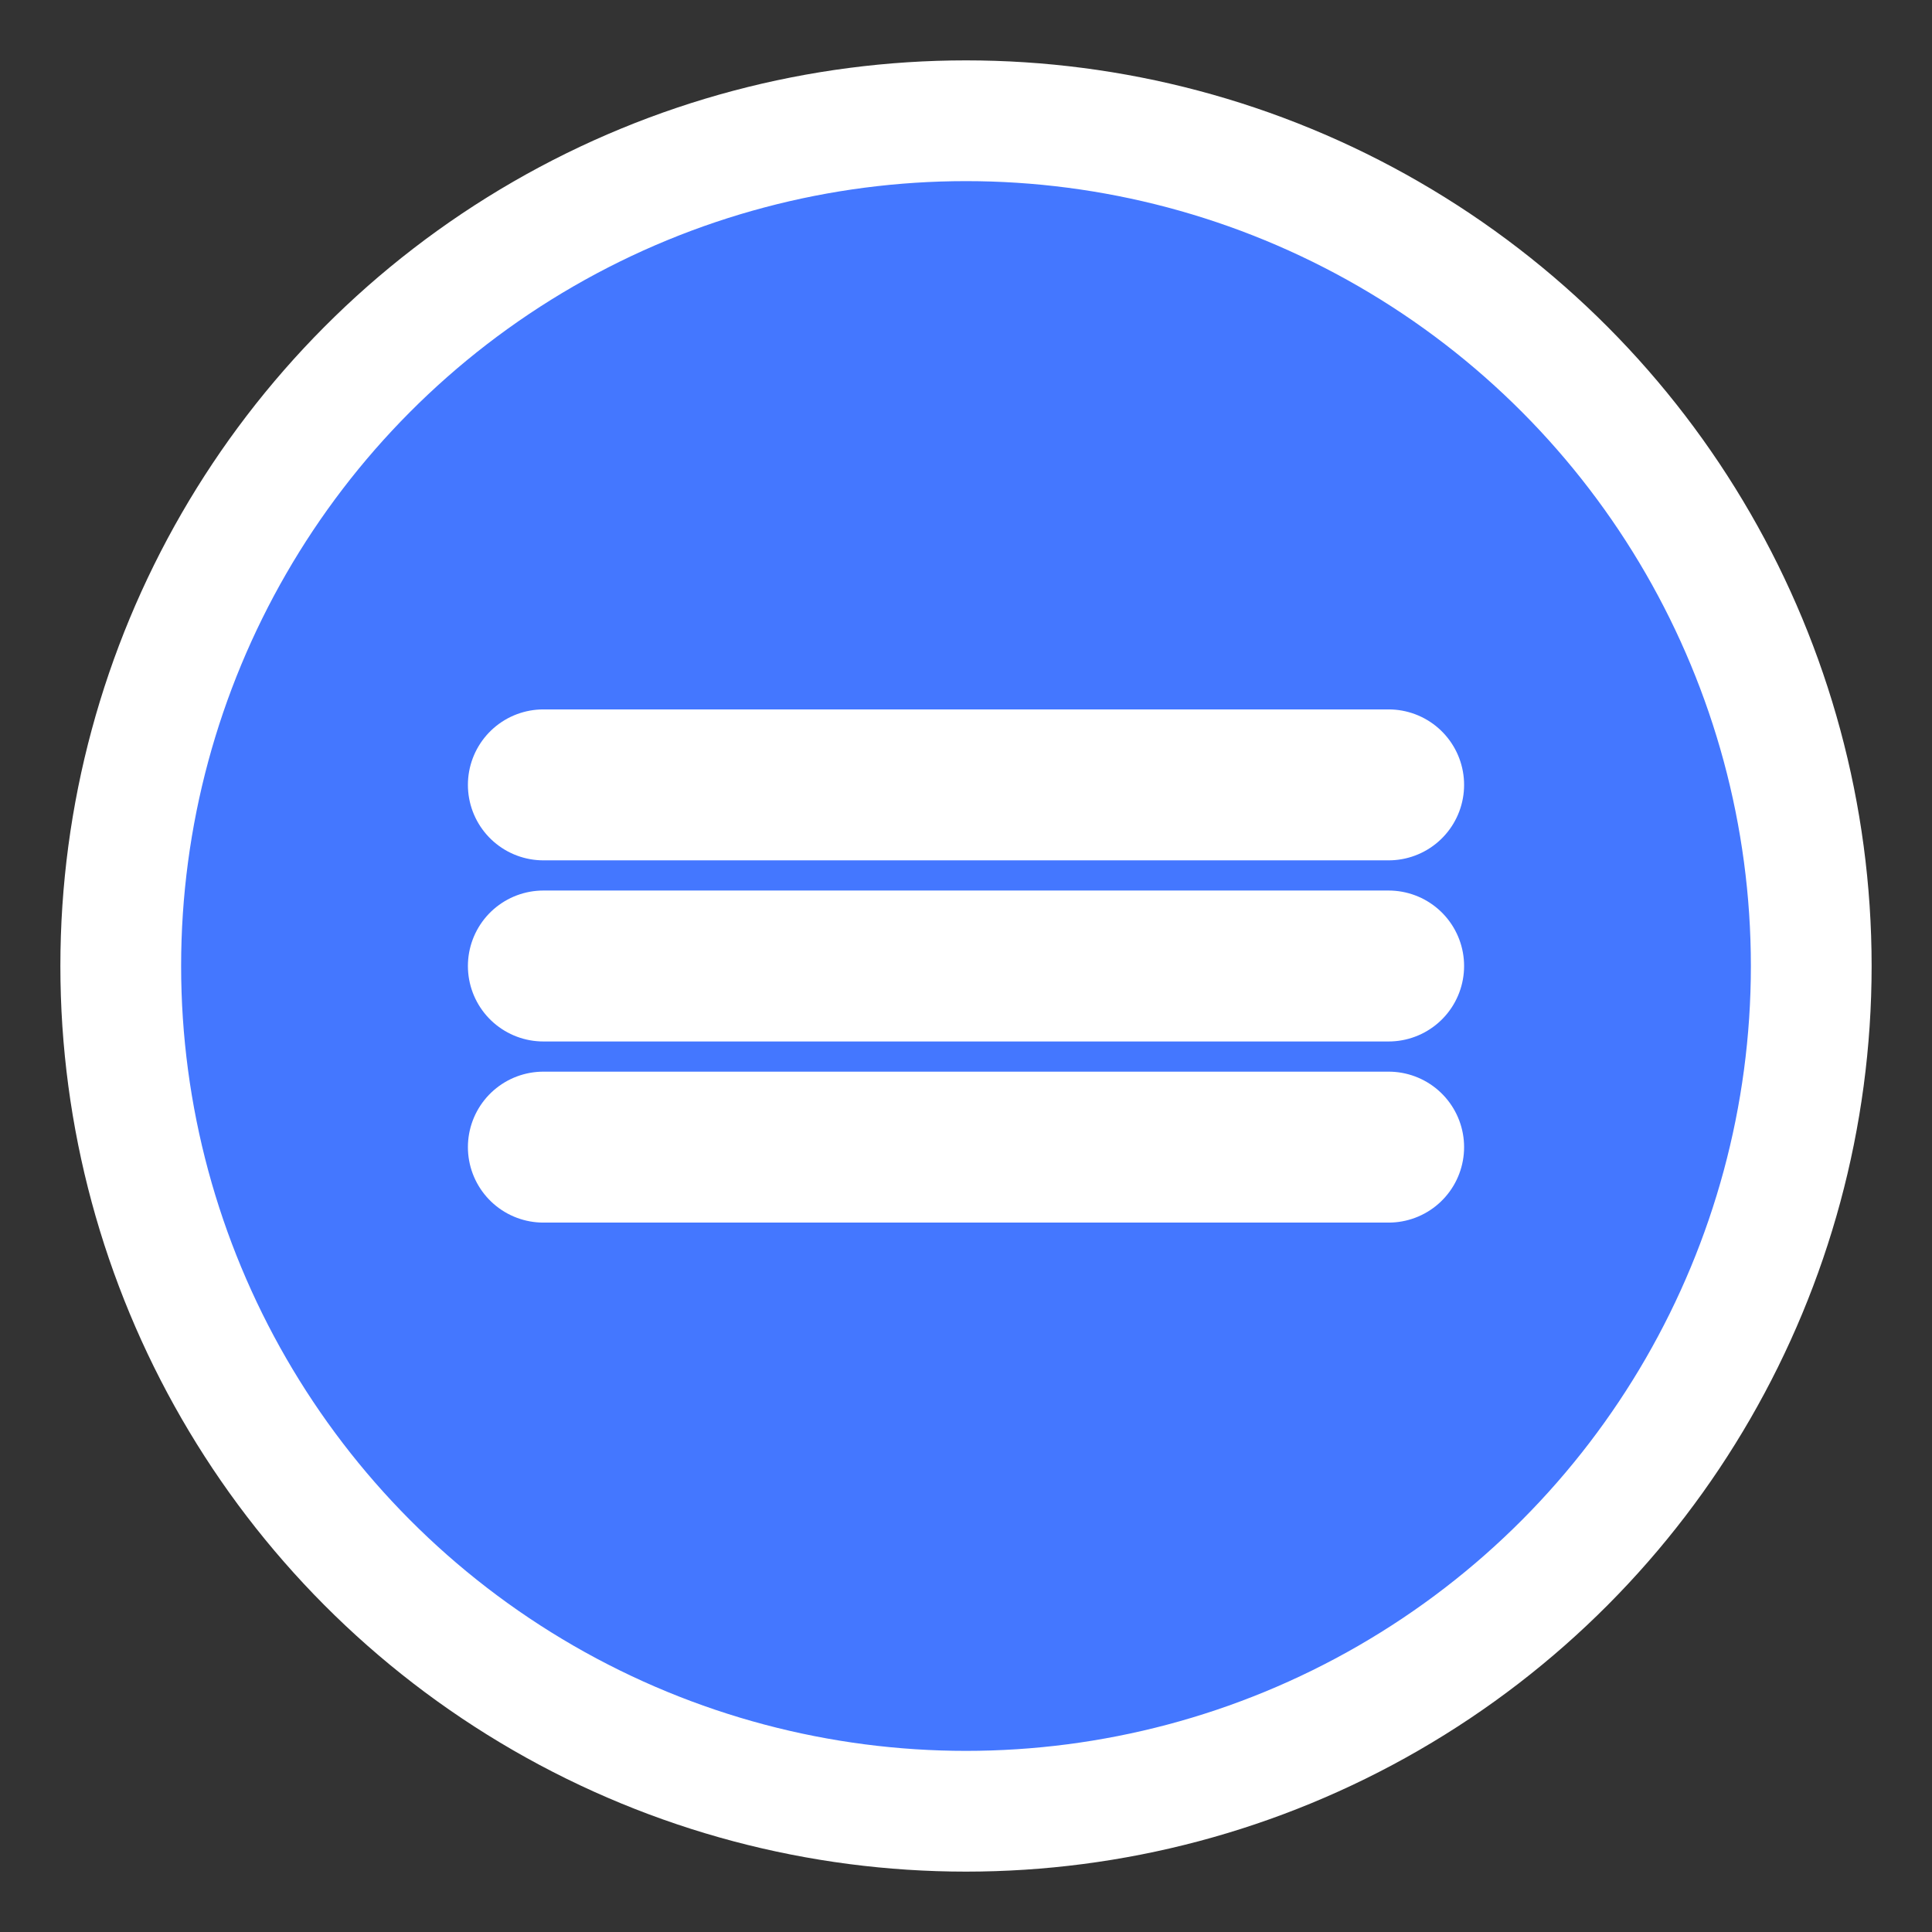 <?xml version="1.0" encoding="UTF-8"?>
<svg width="32" height="32" viewBox="0 0 32 32" xmlns="http://www.w3.org/2000/svg">
  <rect x="0" y="0" width="32" height="32" fill="#333333" stroke="none"/>
  <!-- Blue circle background -->
  <circle cx="16" cy="16" r="14" fill="#4477ff" stroke="white" stroke-width="2"/>
  
  <!-- Simple wind lines -->
  <path d="M9 13h14M9 16h14M9 19h14" 
        stroke="white" 
        stroke-width="2.5" 
        stroke-linecap="round"/>
</svg> 
